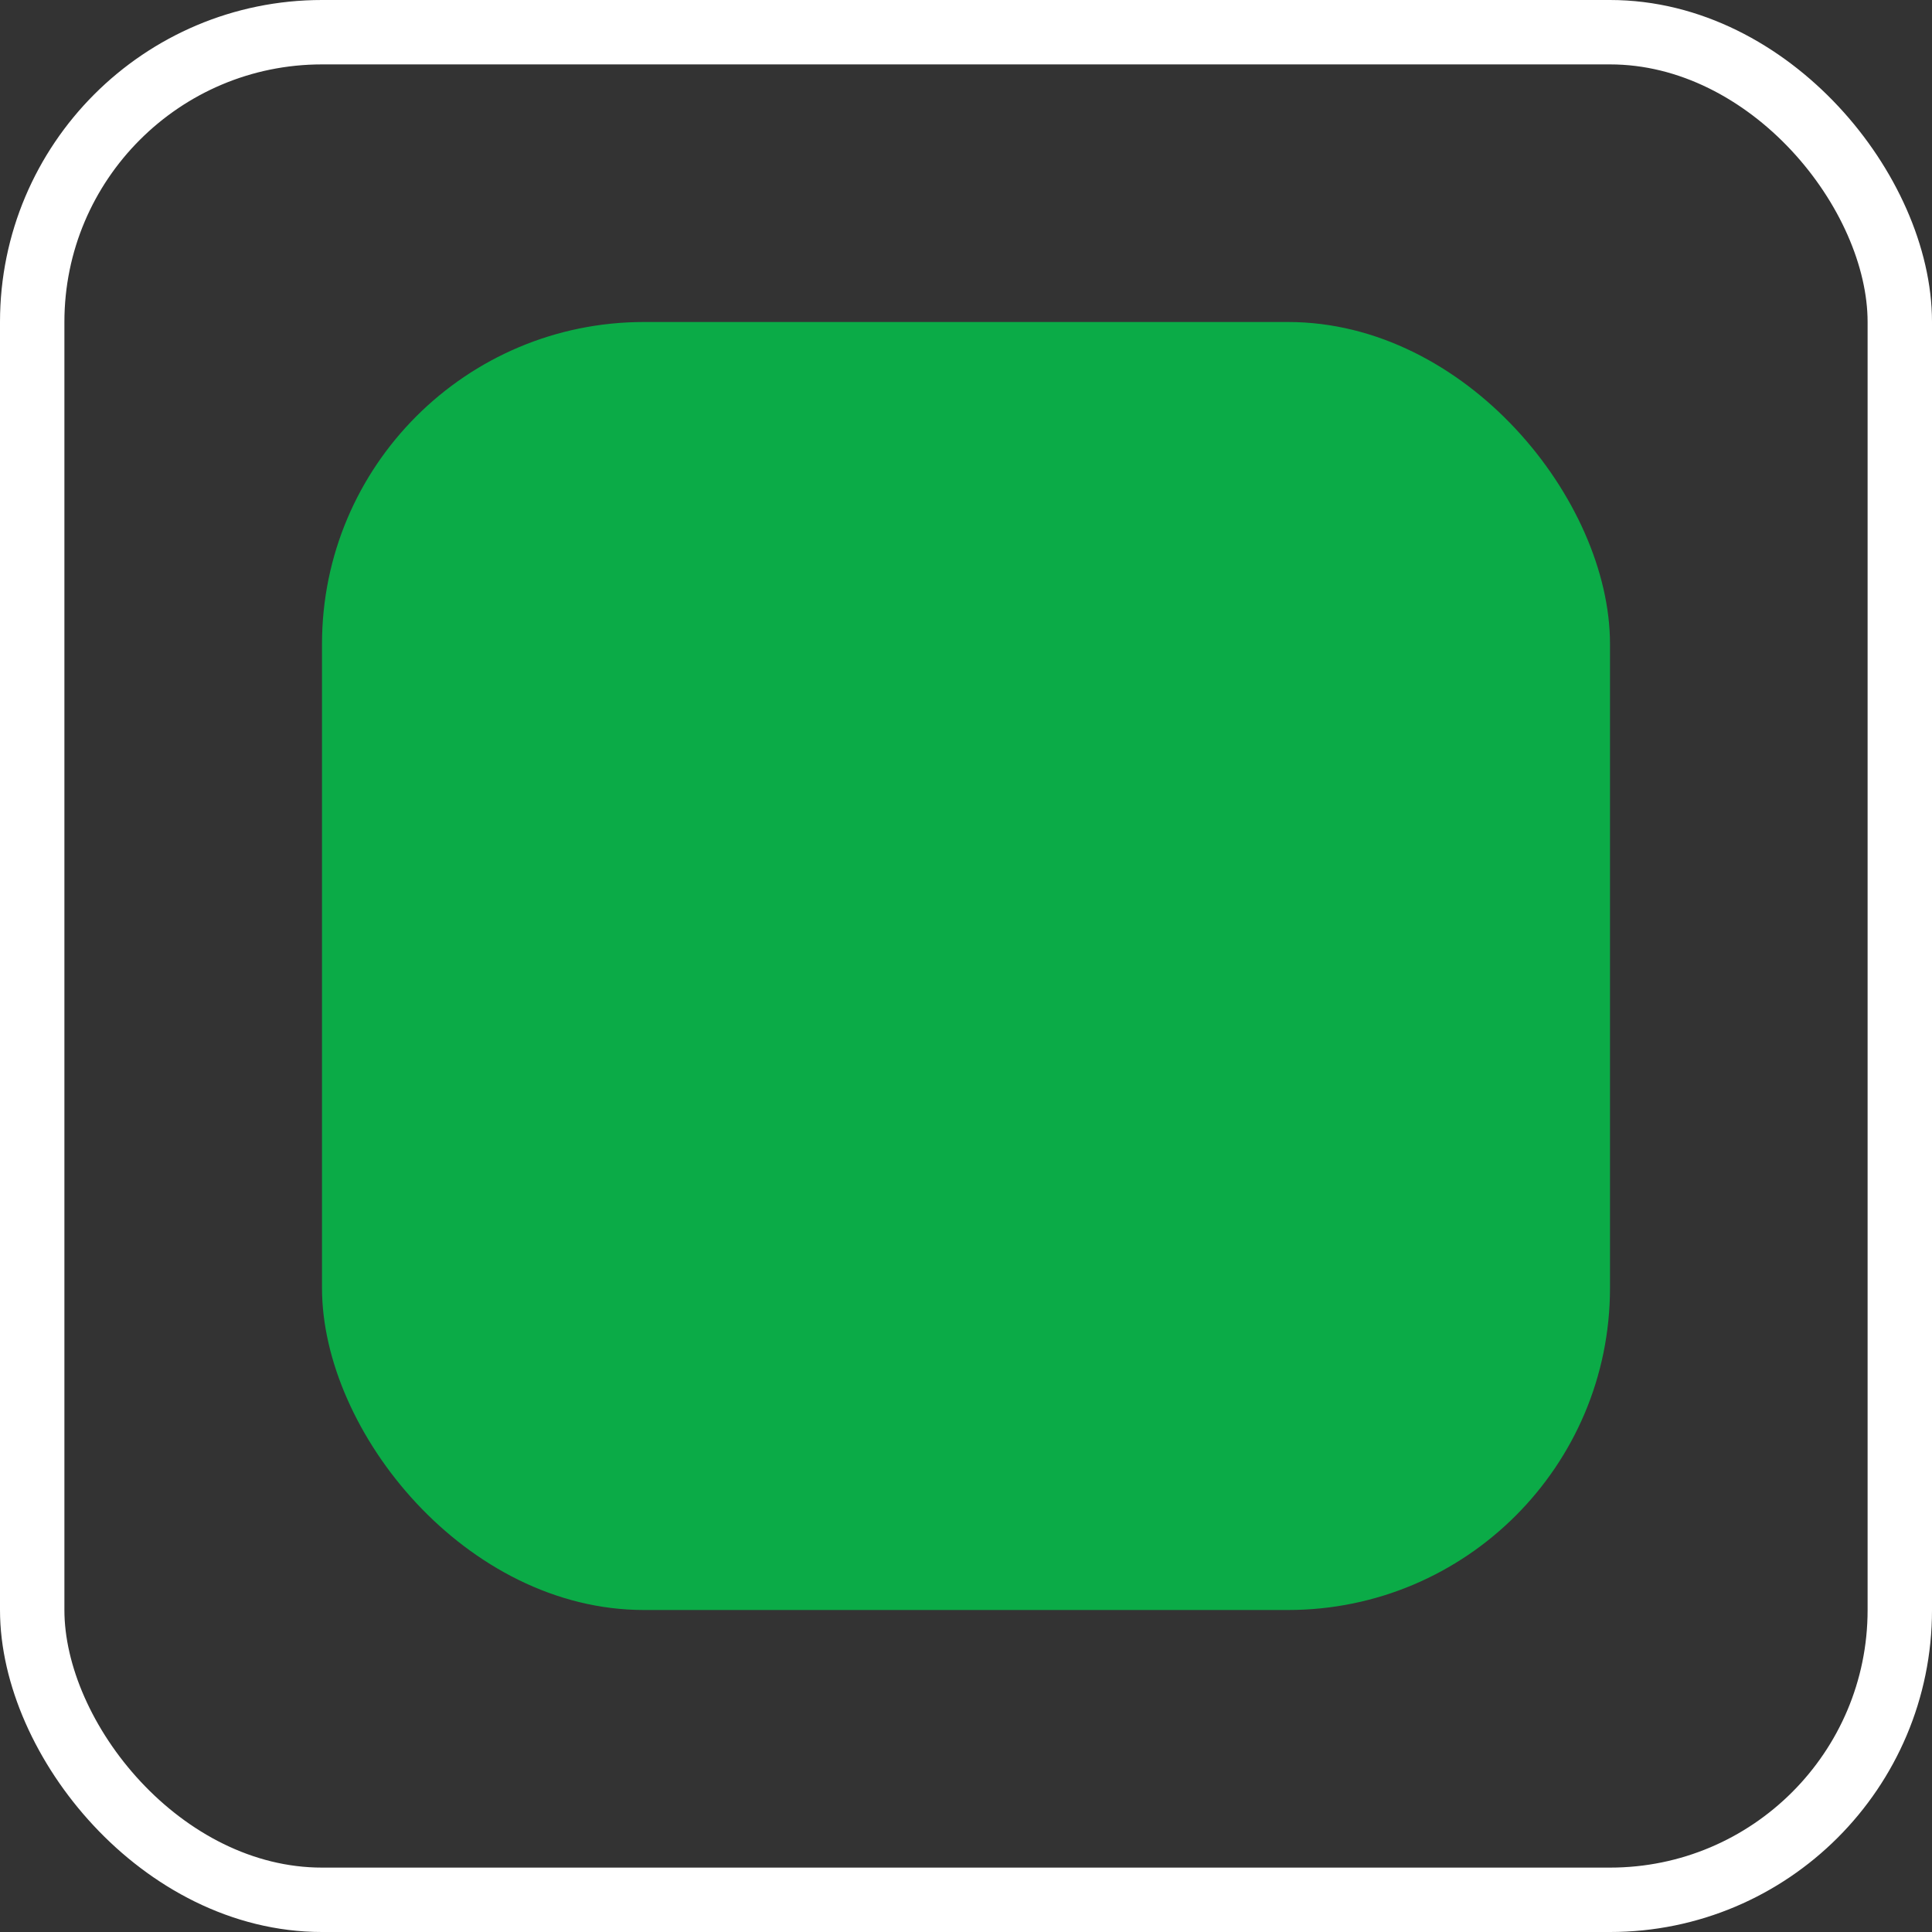 <svg width="30" height="30" viewBox="0 0 30 30" fill="none" xmlns="http://www.w3.org/2000/svg">
<rect x="0" y="0" width="30" height="30" fill="#333333" stroke="none"/>
<rect x="5" y="5" width="20" height="20" rx="5" fill="#0BAB47"/>
<rect x="0.5" y="0.5" width="29" height="29" rx="4.5" stroke="#fff"/>
</svg>
